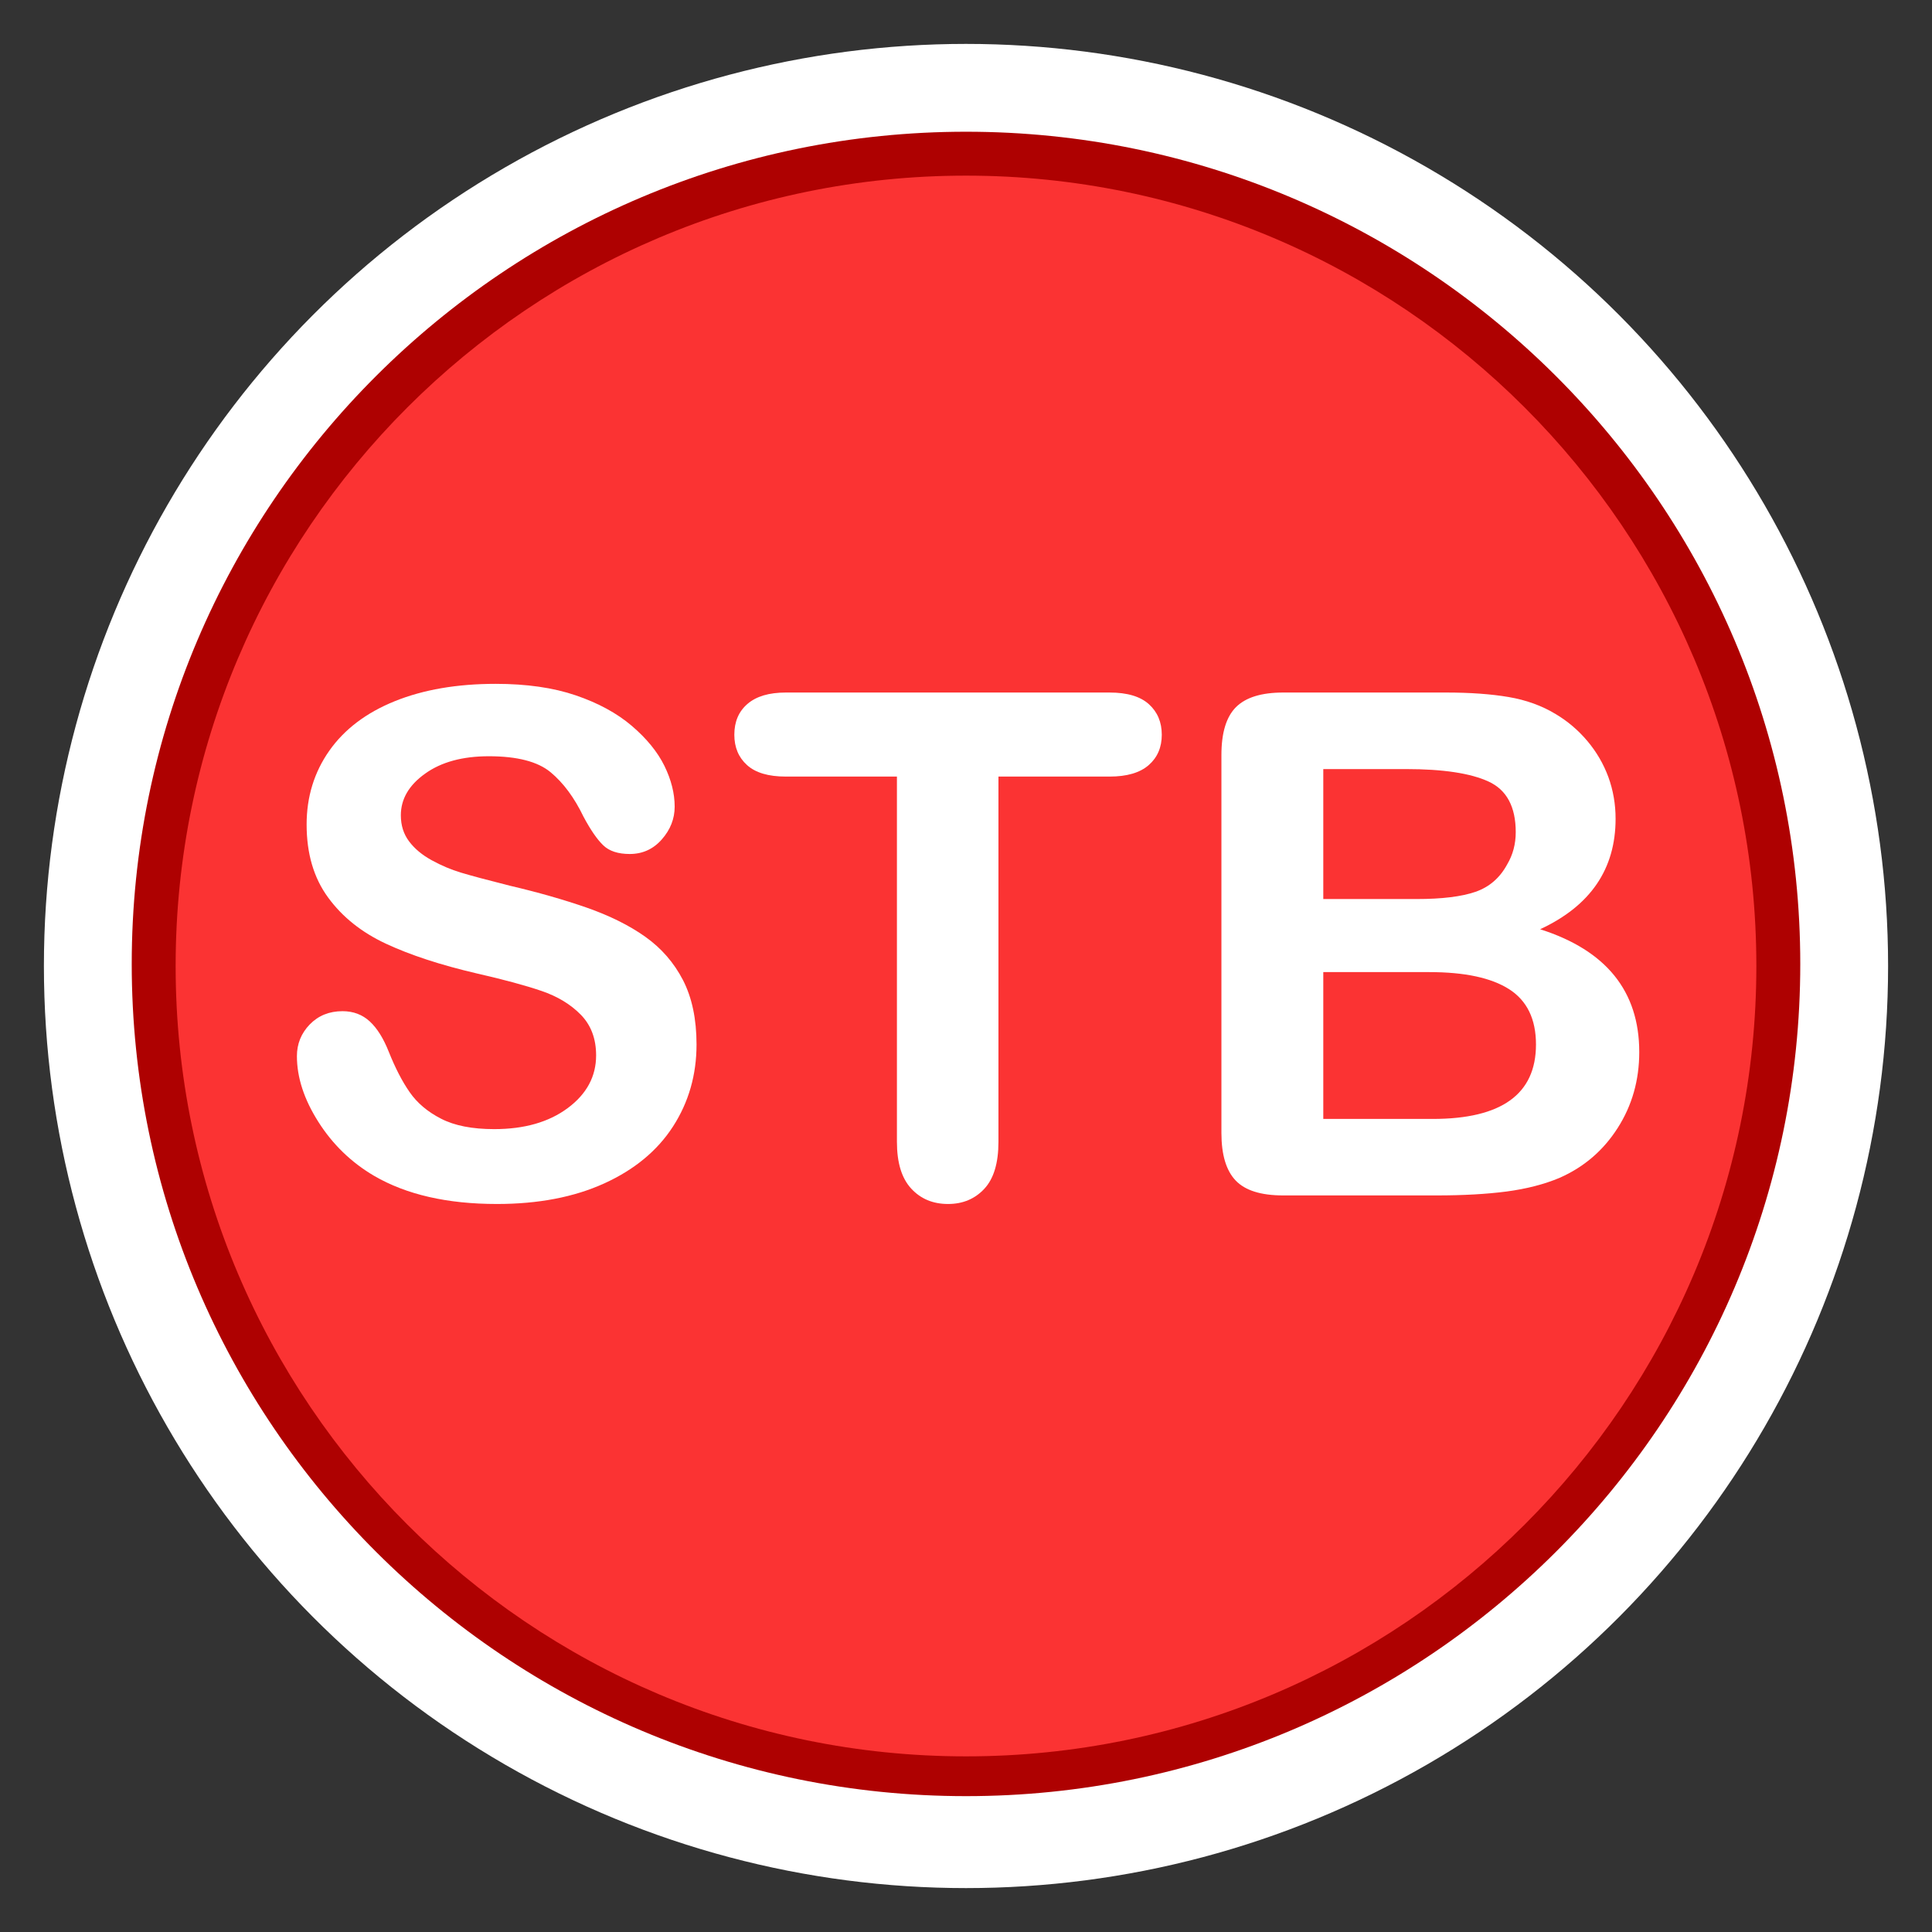<?xml version="1.0" encoding="utf-8"?>
<!-- Generator: Adobe Illustrator 16.0.3, SVG Export Plug-In . SVG Version: 6.00 Build 0)  -->
<!DOCTYPE svg PUBLIC "-//W3C//DTD SVG 1.1//EN" "http://www.w3.org/Graphics/SVG/1.1/DTD/svg11.dtd">
<svg version="1.1" id="Sediment_Traps_and_Basins_Violations"
	 xmlns="http://www.w3.org/2000/svg" xmlns:xlink="http://www.w3.org/1999/xlink" x="0px" y="0px" width="44px" height="44px"
	 viewBox="0 0 44 44" enable-background="new 0 0 44 44" xml:space="preserve">
<rect x="0" y="0" width="44" height="44" fill="#333333" stroke="none"/>
<circle fill="#FFFFFF" cx="22" cy="22" r="21"/>
<path fill="#AE0101" d="M22.001,40.906C11.523,40.906,3,32.403,3,21.953
	C3,11.502,11.523,3,22.001,3C32.476,3,41,11.502,41,21.953
	C41,32.403,32.476,40.906,22.001,40.906z"/>
<path fill="#FB3333" d="M22,40C12.075,40,4,31.926,4,22C4,12.075,12.075,4,22,4
	S40,12.075,40,22C40,31.926,31.926,40,22,40z"/>
<g>
	<path fill="#FFFFFF" d="M15.863,23.787c0,0.693-0.179,1.315-0.535,1.867
		c-0.357,0.553-0.879,0.984-1.566,1.297s-1.503,0.469-2.445,0.469
		c-1.13,0-2.062-0.213-2.797-0.641C7.999,26.473,7.575,26.062,7.25,25.549
		c-0.326-0.513-0.488-1.012-0.488-1.496c0-0.281,0.098-0.521,0.293-0.723
		C7.25,23.13,7.499,23.029,7.801,23.029c0.245,0,0.452,0.078,0.621,0.234
		c0.169,0.156,0.313,0.389,0.434,0.695c0.146,0.365,0.303,0.67,0.473,0.914
		c0.169,0.245,0.407,0.447,0.715,0.605c0.307,0.159,0.711,0.238,1.211,0.238
		c0.688,0,1.246-0.16,1.676-0.48s0.645-0.72,0.645-1.199
		c0-0.38-0.116-0.688-0.348-0.926c-0.232-0.237-0.531-0.418-0.898-0.543
		s-0.858-0.258-1.473-0.398c-0.823-0.192-1.512-0.418-2.066-0.676
		s-0.995-0.609-1.32-1.055c-0.326-0.445-0.488-0.999-0.488-1.66
		c0-0.63,0.172-1.19,0.516-1.68c0.344-0.489,0.841-0.866,1.492-1.129
		c0.651-0.263,1.417-0.395,2.297-0.395c0.703,0,1.311,0.087,1.824,0.262
		c0.513,0.175,0.938,0.406,1.277,0.695c0.338,0.289,0.586,0.593,0.742,0.91
		c0.156,0.318,0.234,0.628,0.234,0.93c0,0.276-0.098,0.525-0.293,0.746
		c-0.195,0.222-0.439,0.332-0.73,0.332c-0.266,0-0.468-0.066-0.605-0.199
		c-0.138-0.133-0.288-0.35-0.449-0.652c-0.208-0.432-0.458-0.77-0.75-1.012
		c-0.292-0.242-0.761-0.363-1.406-0.363c-0.599,0-1.082,0.132-1.449,0.395
		C9.312,17.882,9.129,18.199,9.129,18.568c0,0.229,0.062,0.427,0.188,0.594
		c0.125,0.167,0.297,0.31,0.516,0.43c0.219,0.12,0.44,0.214,0.664,0.281
		c0.224,0.068,0.594,0.167,1.109,0.297c0.646,0.151,1.23,0.318,1.754,0.5
		c0.523,0.183,0.969,0.404,1.336,0.664c0.367,0.261,0.653,0.59,0.859,0.988
		C15.76,22.721,15.863,23.209,15.863,23.787z"/>
	<path fill="#FFFFFF" d="M25.27,17.686h-2.531v8.32c0,0.479-0.106,0.835-0.32,1.066
		s-0.489,0.348-0.828,0.348c-0.344,0-0.624-0.117-0.84-0.352
		s-0.324-0.588-0.324-1.062v-8.32h-2.531c-0.396,0-0.69-0.087-0.883-0.262
		c-0.193-0.174-0.289-0.405-0.289-0.691c0-0.297,0.1-0.531,0.301-0.703
		c0.2-0.172,0.491-0.258,0.871-0.258h7.375c0.401,0,0.699,0.089,0.895,0.266
		c0.195,0.177,0.293,0.409,0.293,0.695c0,0.287-0.099,0.517-0.297,0.691
		C25.962,17.599,25.665,17.686,25.27,17.686z"/>
	<path fill="#FFFFFF" d="M32.723,27.225h-3.5c-0.505,0-0.866-0.113-1.082-0.34
		s-0.324-0.587-0.324-1.082v-8.609c0-0.505,0.11-0.868,0.332-1.09
		c0.222-0.221,0.579-0.332,1.074-0.332h3.711c0.547,0,1.021,0.034,1.422,0.102
		c0.401,0.068,0.761,0.198,1.078,0.391c0.271,0.162,0.511,0.366,0.719,0.613
		c0.208,0.248,0.367,0.521,0.477,0.82c0.109,0.3,0.164,0.616,0.164,0.949
		c0,1.146-0.573,1.984-1.719,2.516c1.505,0.479,2.258,1.412,2.258,2.797
		c0,0.641-0.164,1.218-0.492,1.73c-0.328,0.514-0.771,0.893-1.328,1.137
		c-0.349,0.146-0.75,0.249-1.203,0.309C33.855,27.195,33.327,27.225,32.723,27.225z
		 M30.137,17.514v2.961h2.125c0.578,0,1.024-0.055,1.34-0.164s0.556-0.317,0.723-0.625
		c0.13-0.219,0.195-0.463,0.195-0.734c0-0.578-0.206-0.962-0.617-1.152
		c-0.411-0.19-1.039-0.285-1.883-0.285H30.137z M32.551,22.139h-2.414v3.344h2.492
		c1.567,0,2.352-0.564,2.352-1.695c0-0.578-0.203-0.997-0.609-1.258
		C33.965,22.269,33.358,22.139,32.551,22.139z"/>
</g>
</svg>
